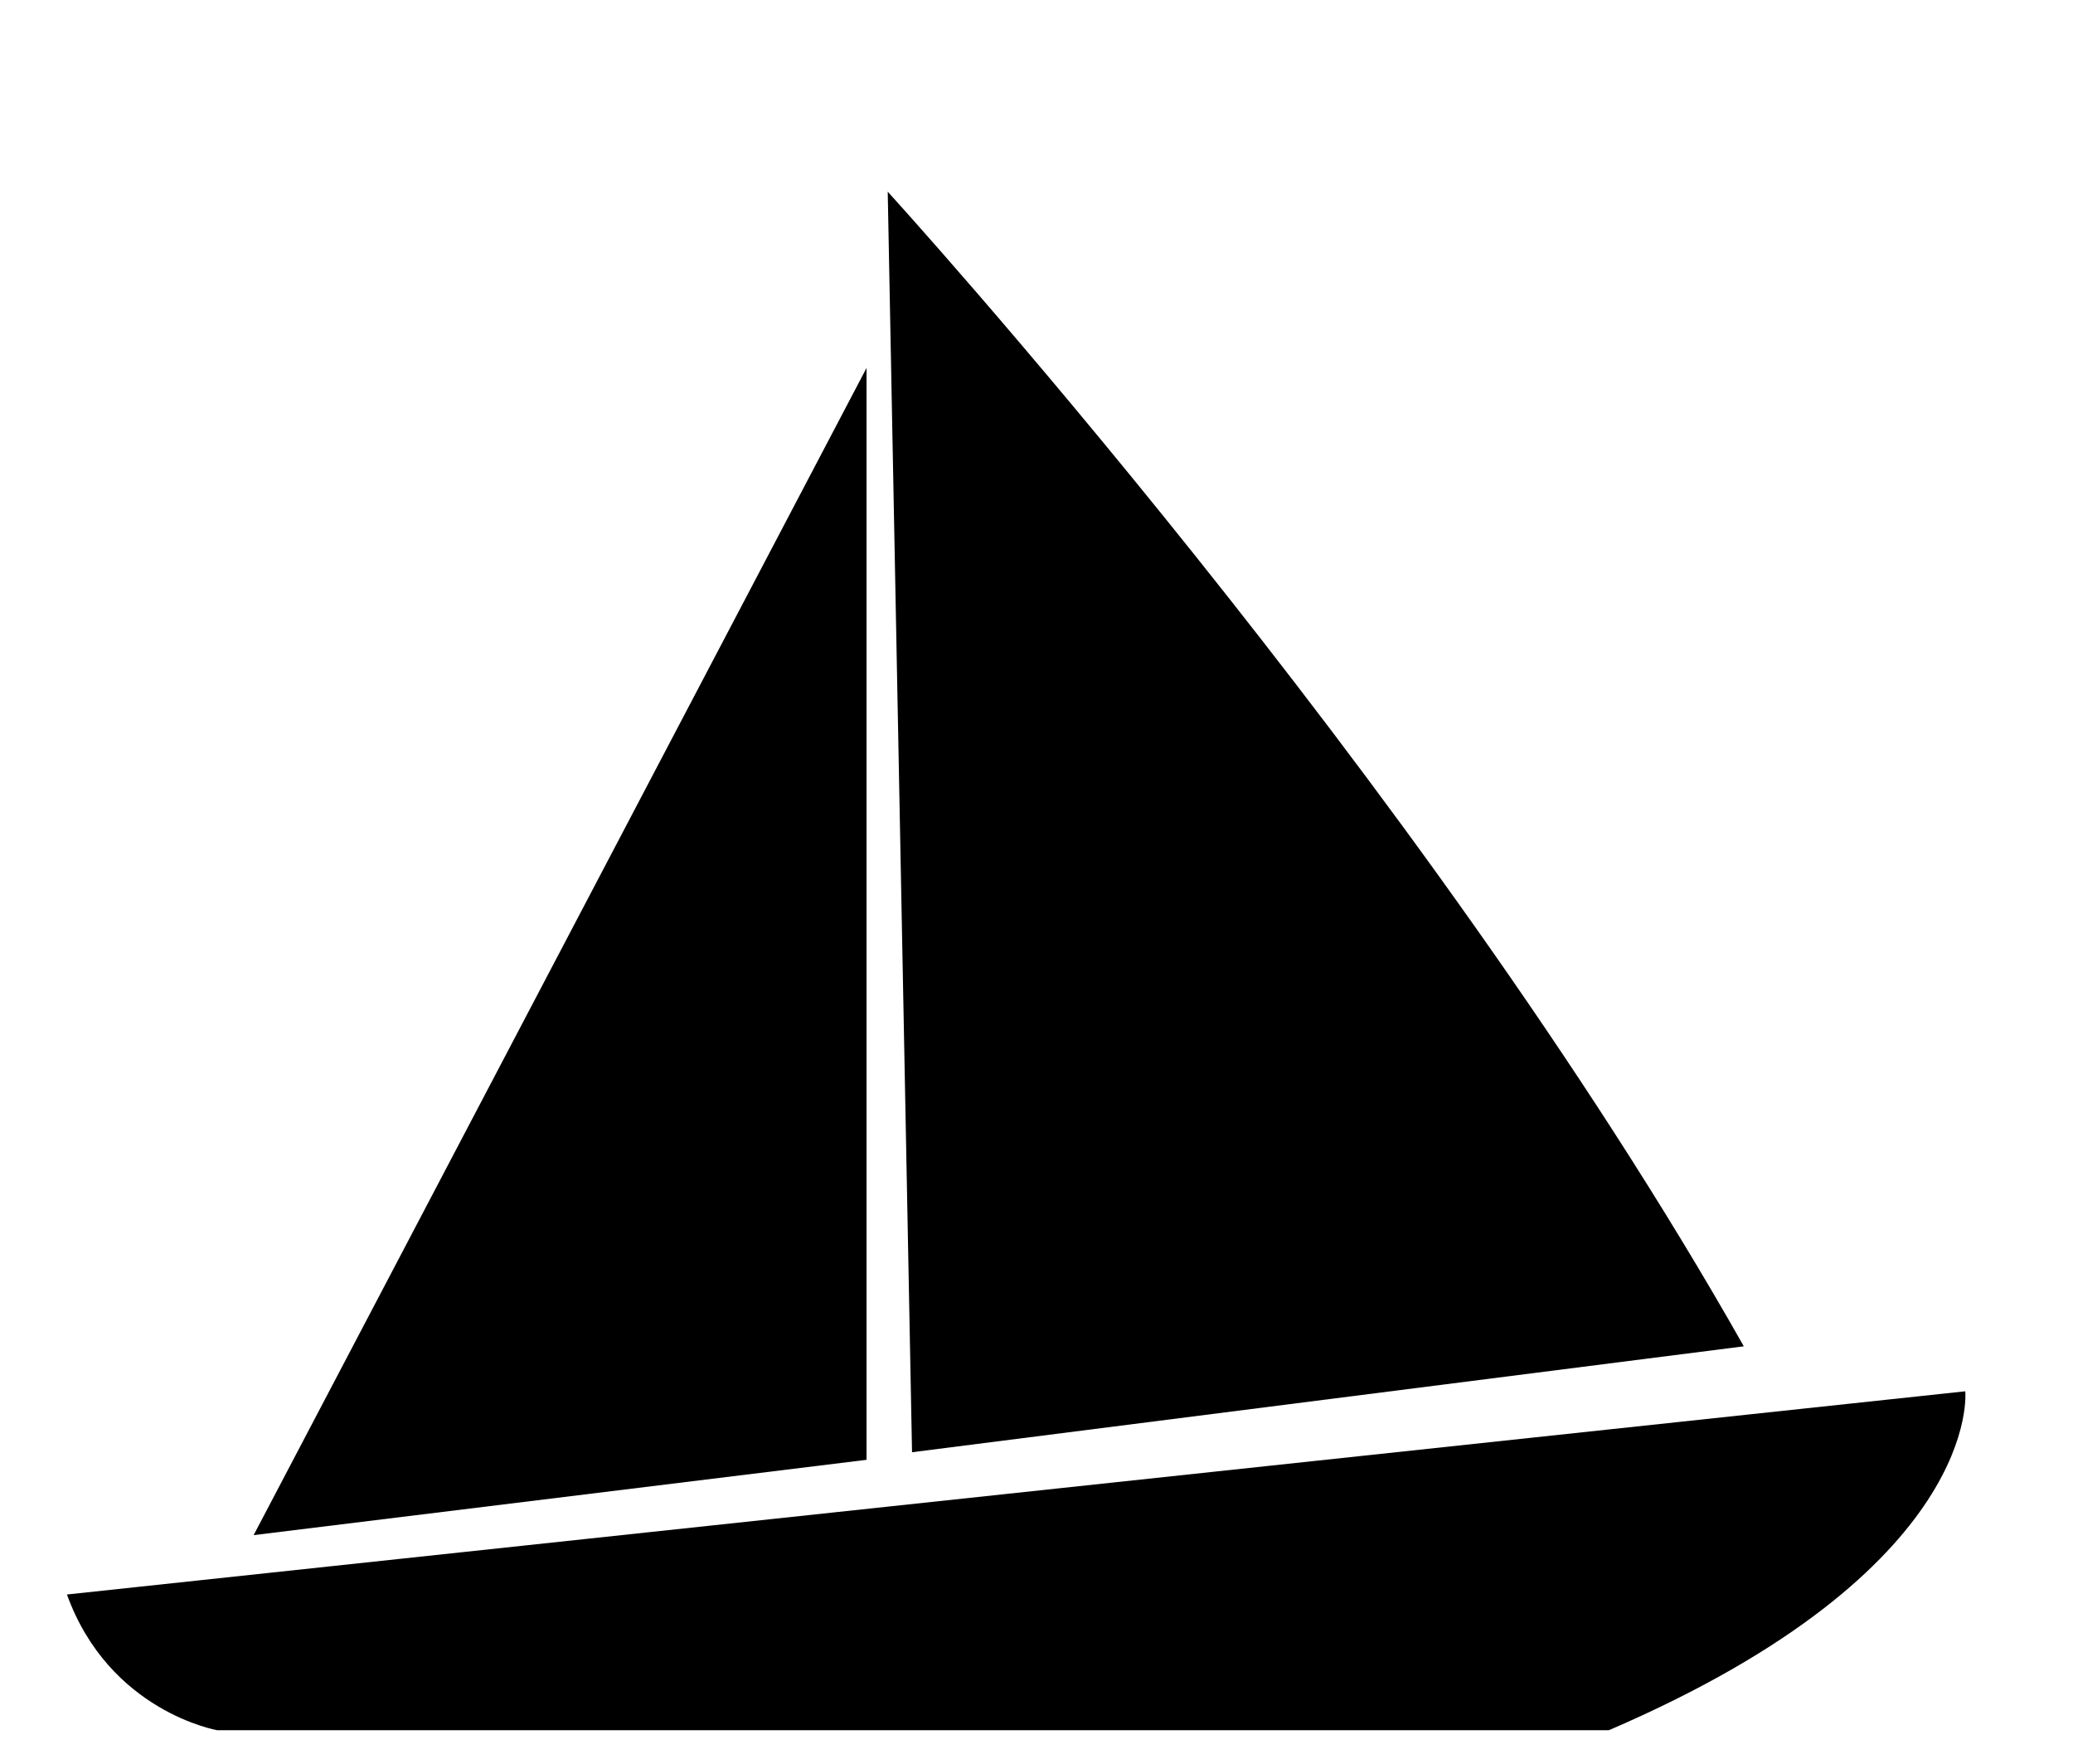 <?xml version="1.0" encoding="utf-8"?>
<!-- Generator: Adobe Illustrator 19.1.0, SVG Export Plug-In . SVG Version: 6.00 Build 0)  -->
<!DOCTYPE svg PUBLIC "-//W3C//DTD SVG 1.1//EN" "http://www.w3.org/Graphics/SVG/1.1/DTD/svg11.dtd">
<svg version="1.1" xmlns="http://www.w3.org/2000/svg" xmlns:xlink="http://www.w3.org/1999/xlink" x="0px" y="0px" width="792.8px"
	 height="674.5px" viewBox="0 0 792.8 674.5" style="enable-background:new 0 0 792.8 674.5;" xml:space="preserve">
<g id="Layer_4">
	<polygon points="97,587 331.4,140.7 331.4,558.2 	"/>
	<path d="M25.6,609.7l726-77.7c0,0,7.1,67.9-136.3,129.6H83.1C83.1,661.6,41.8,654.5,25.6,609.7z"/>
	<path d="M339.5,73.3c0,0,204.4,223.9,327.4,441.5l-318.1,40.5L339.5,73.3z"/>
</g>
<g id="Layer_3">
</g>
<g id="Layer_1">
</g>
<g id="Layer_2">
	<g>
	</g>
	<g>
	</g>
	<g>
	</g>
	<g>
	</g>
	<g>
	</g>
	<g>
	</g>
</g>
</svg>
